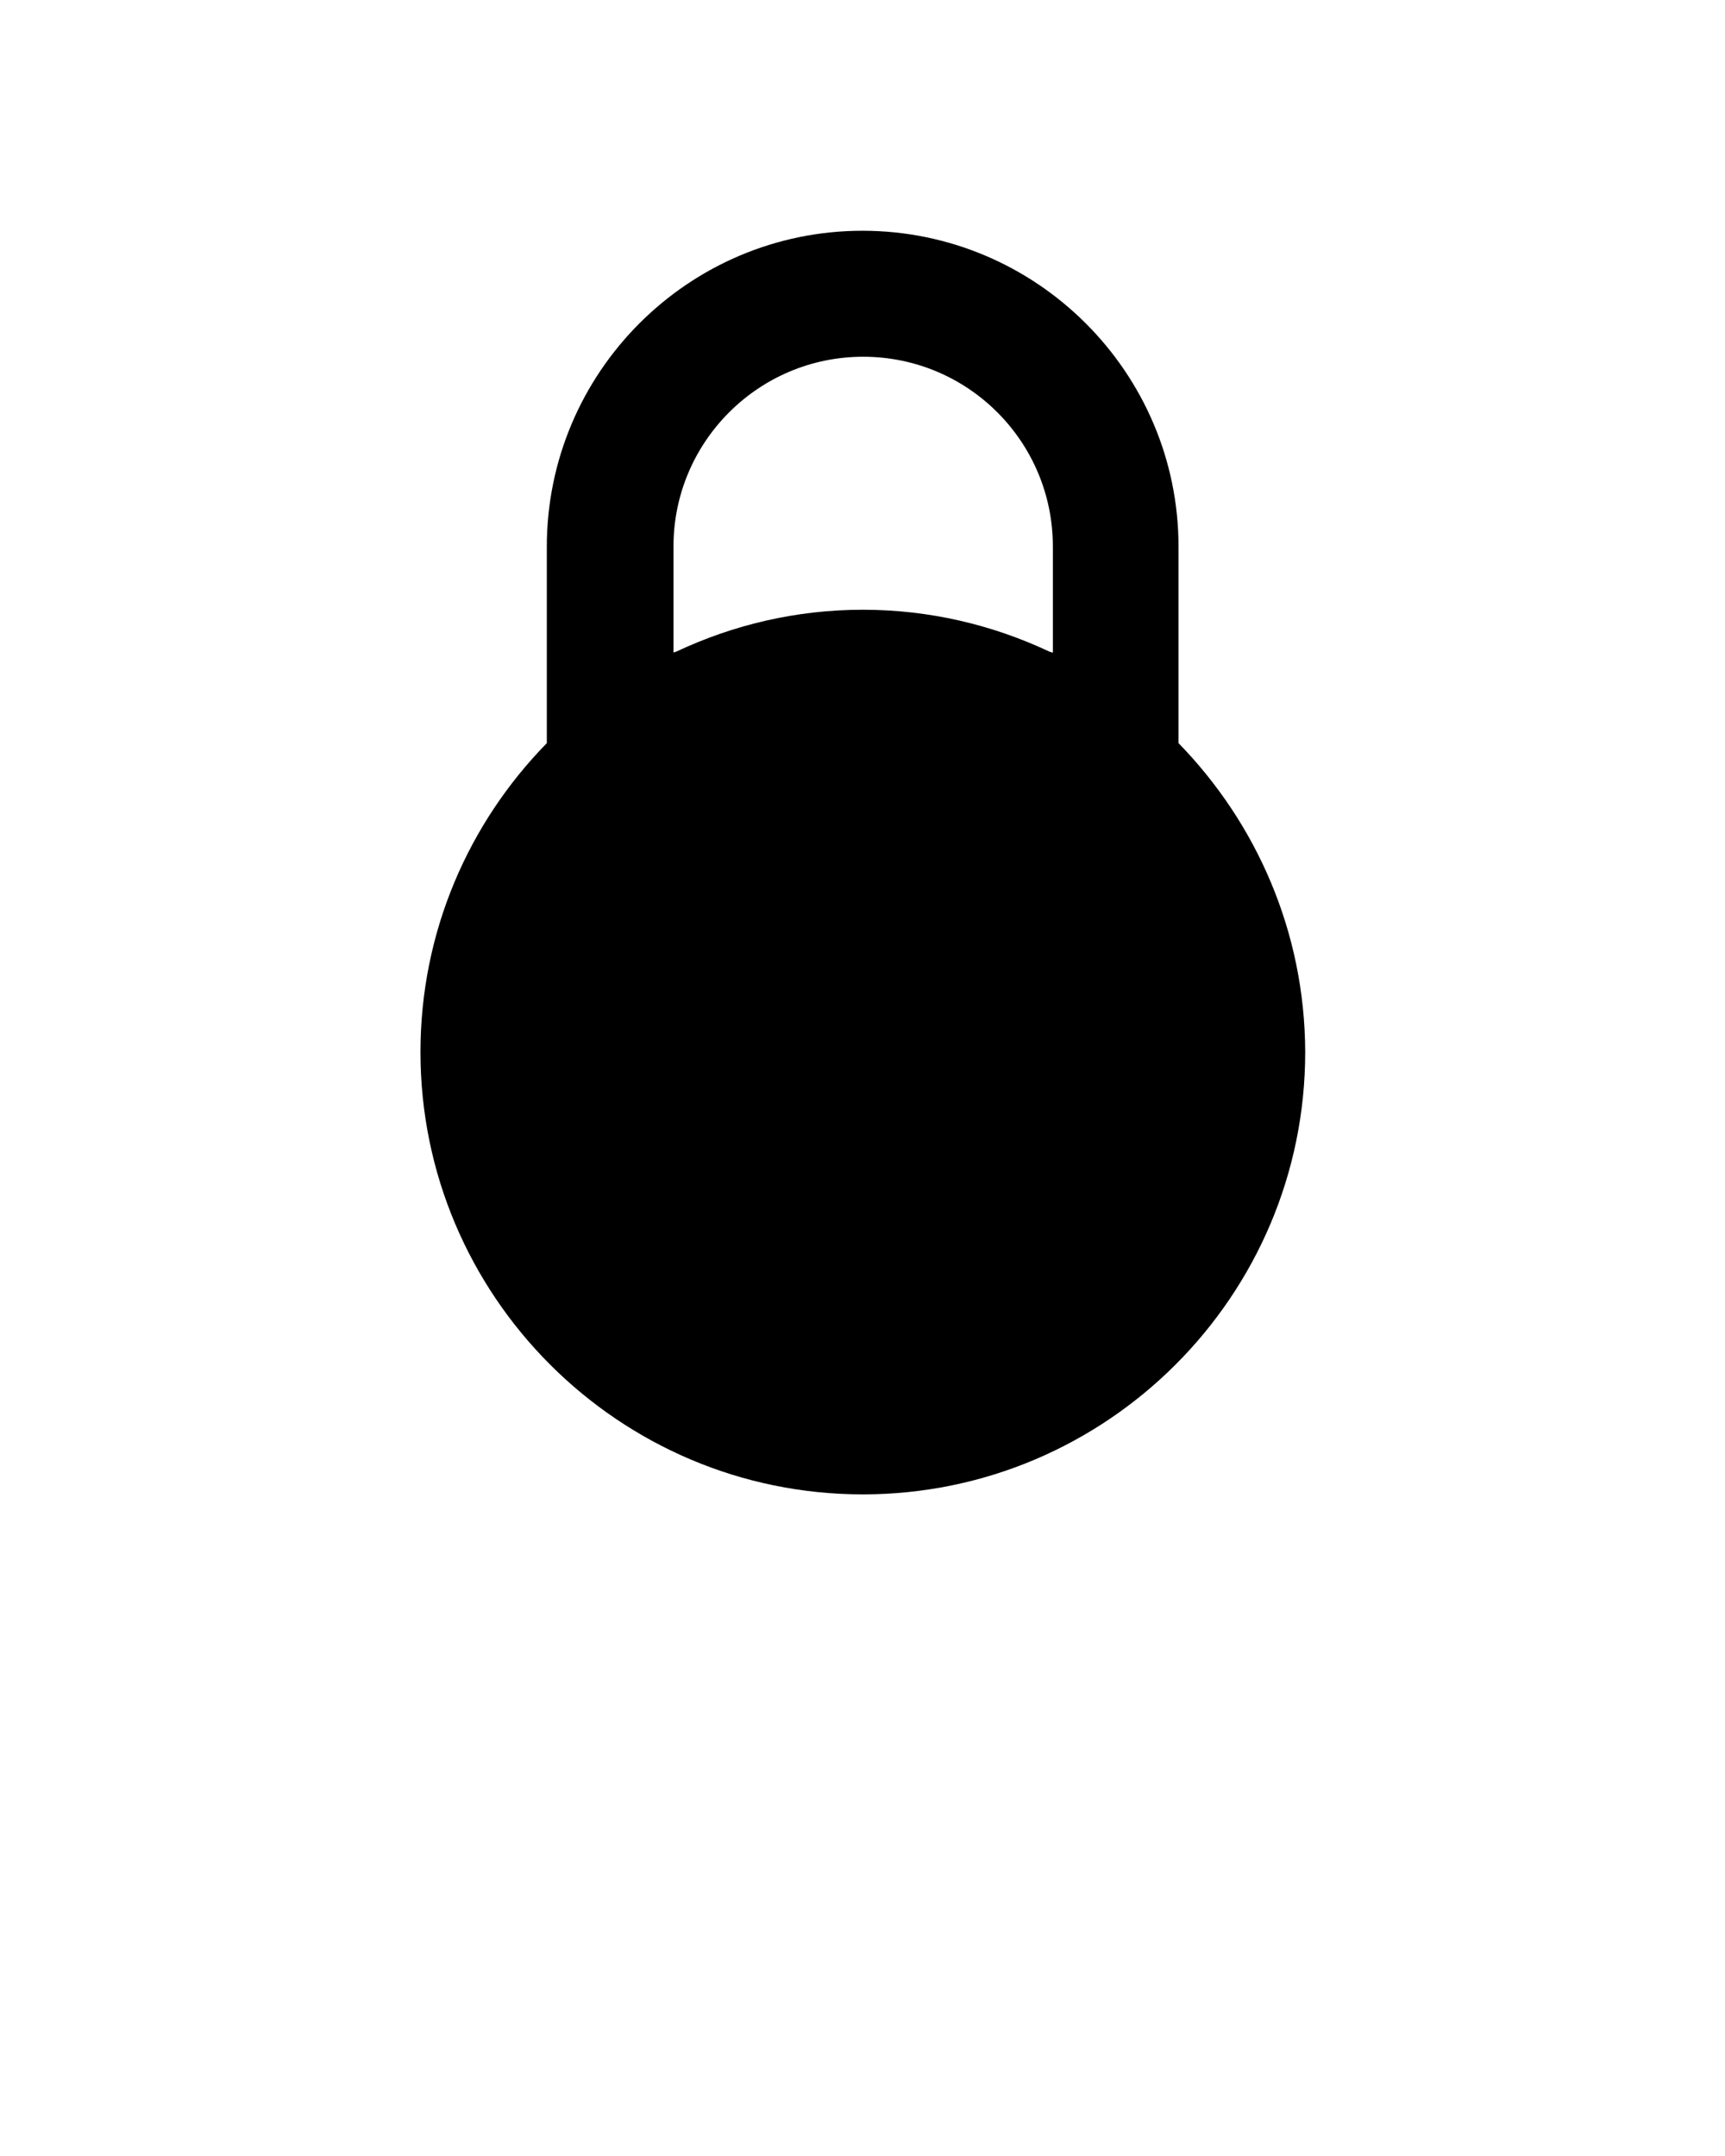 <?xml version="1.0" encoding="utf-8"?>
<!-- Generator: Adobe Illustrator 21.0.0, SVG Export Plug-In . SVG Version: 6.00 Build 0)  -->
<svg version="1.1" id="Camada_1" xmlns="http://www.w3.org/2000/svg" xmlns:xlink="http://www.w3.org/1999/xlink" x="0px" y="0px"
	 viewBox="0 0 512 640" style="enable-background:new 0 0 512 640;" xml:space="preserve">
<path d="M349.8,220.6v-58.3c0-51.7-42.1-93.8-93.8-93.8s-93.7,42.1-93.7,93.8v58.3c-23.2,23.7-37.5,56-37.5,91.7
	c0,72.4,58.9,131.3,131.3,131.3s131.3-58.9,131.3-131.3C387.3,276.6,372.9,244.3,349.8,220.6z M274.8,368.5h-37.5v-56.3h37.5V368.5z
	 M312.3,193.7c-0.3-0.1-0.6-0.2-0.9-0.3c-16.8-7.9-35.5-12.4-55.3-12.4s-38.5,4.5-55.3,12.4c-0.3,0.1-0.6,0.2-0.9,0.3v-31.5
	c0-31,25.2-56.3,56.3-56.3s56.3,25.2,56.3,56.3v31.5H312.3z"/>
<rect x="185" y="288" width="113" height="94"/>
</svg>
